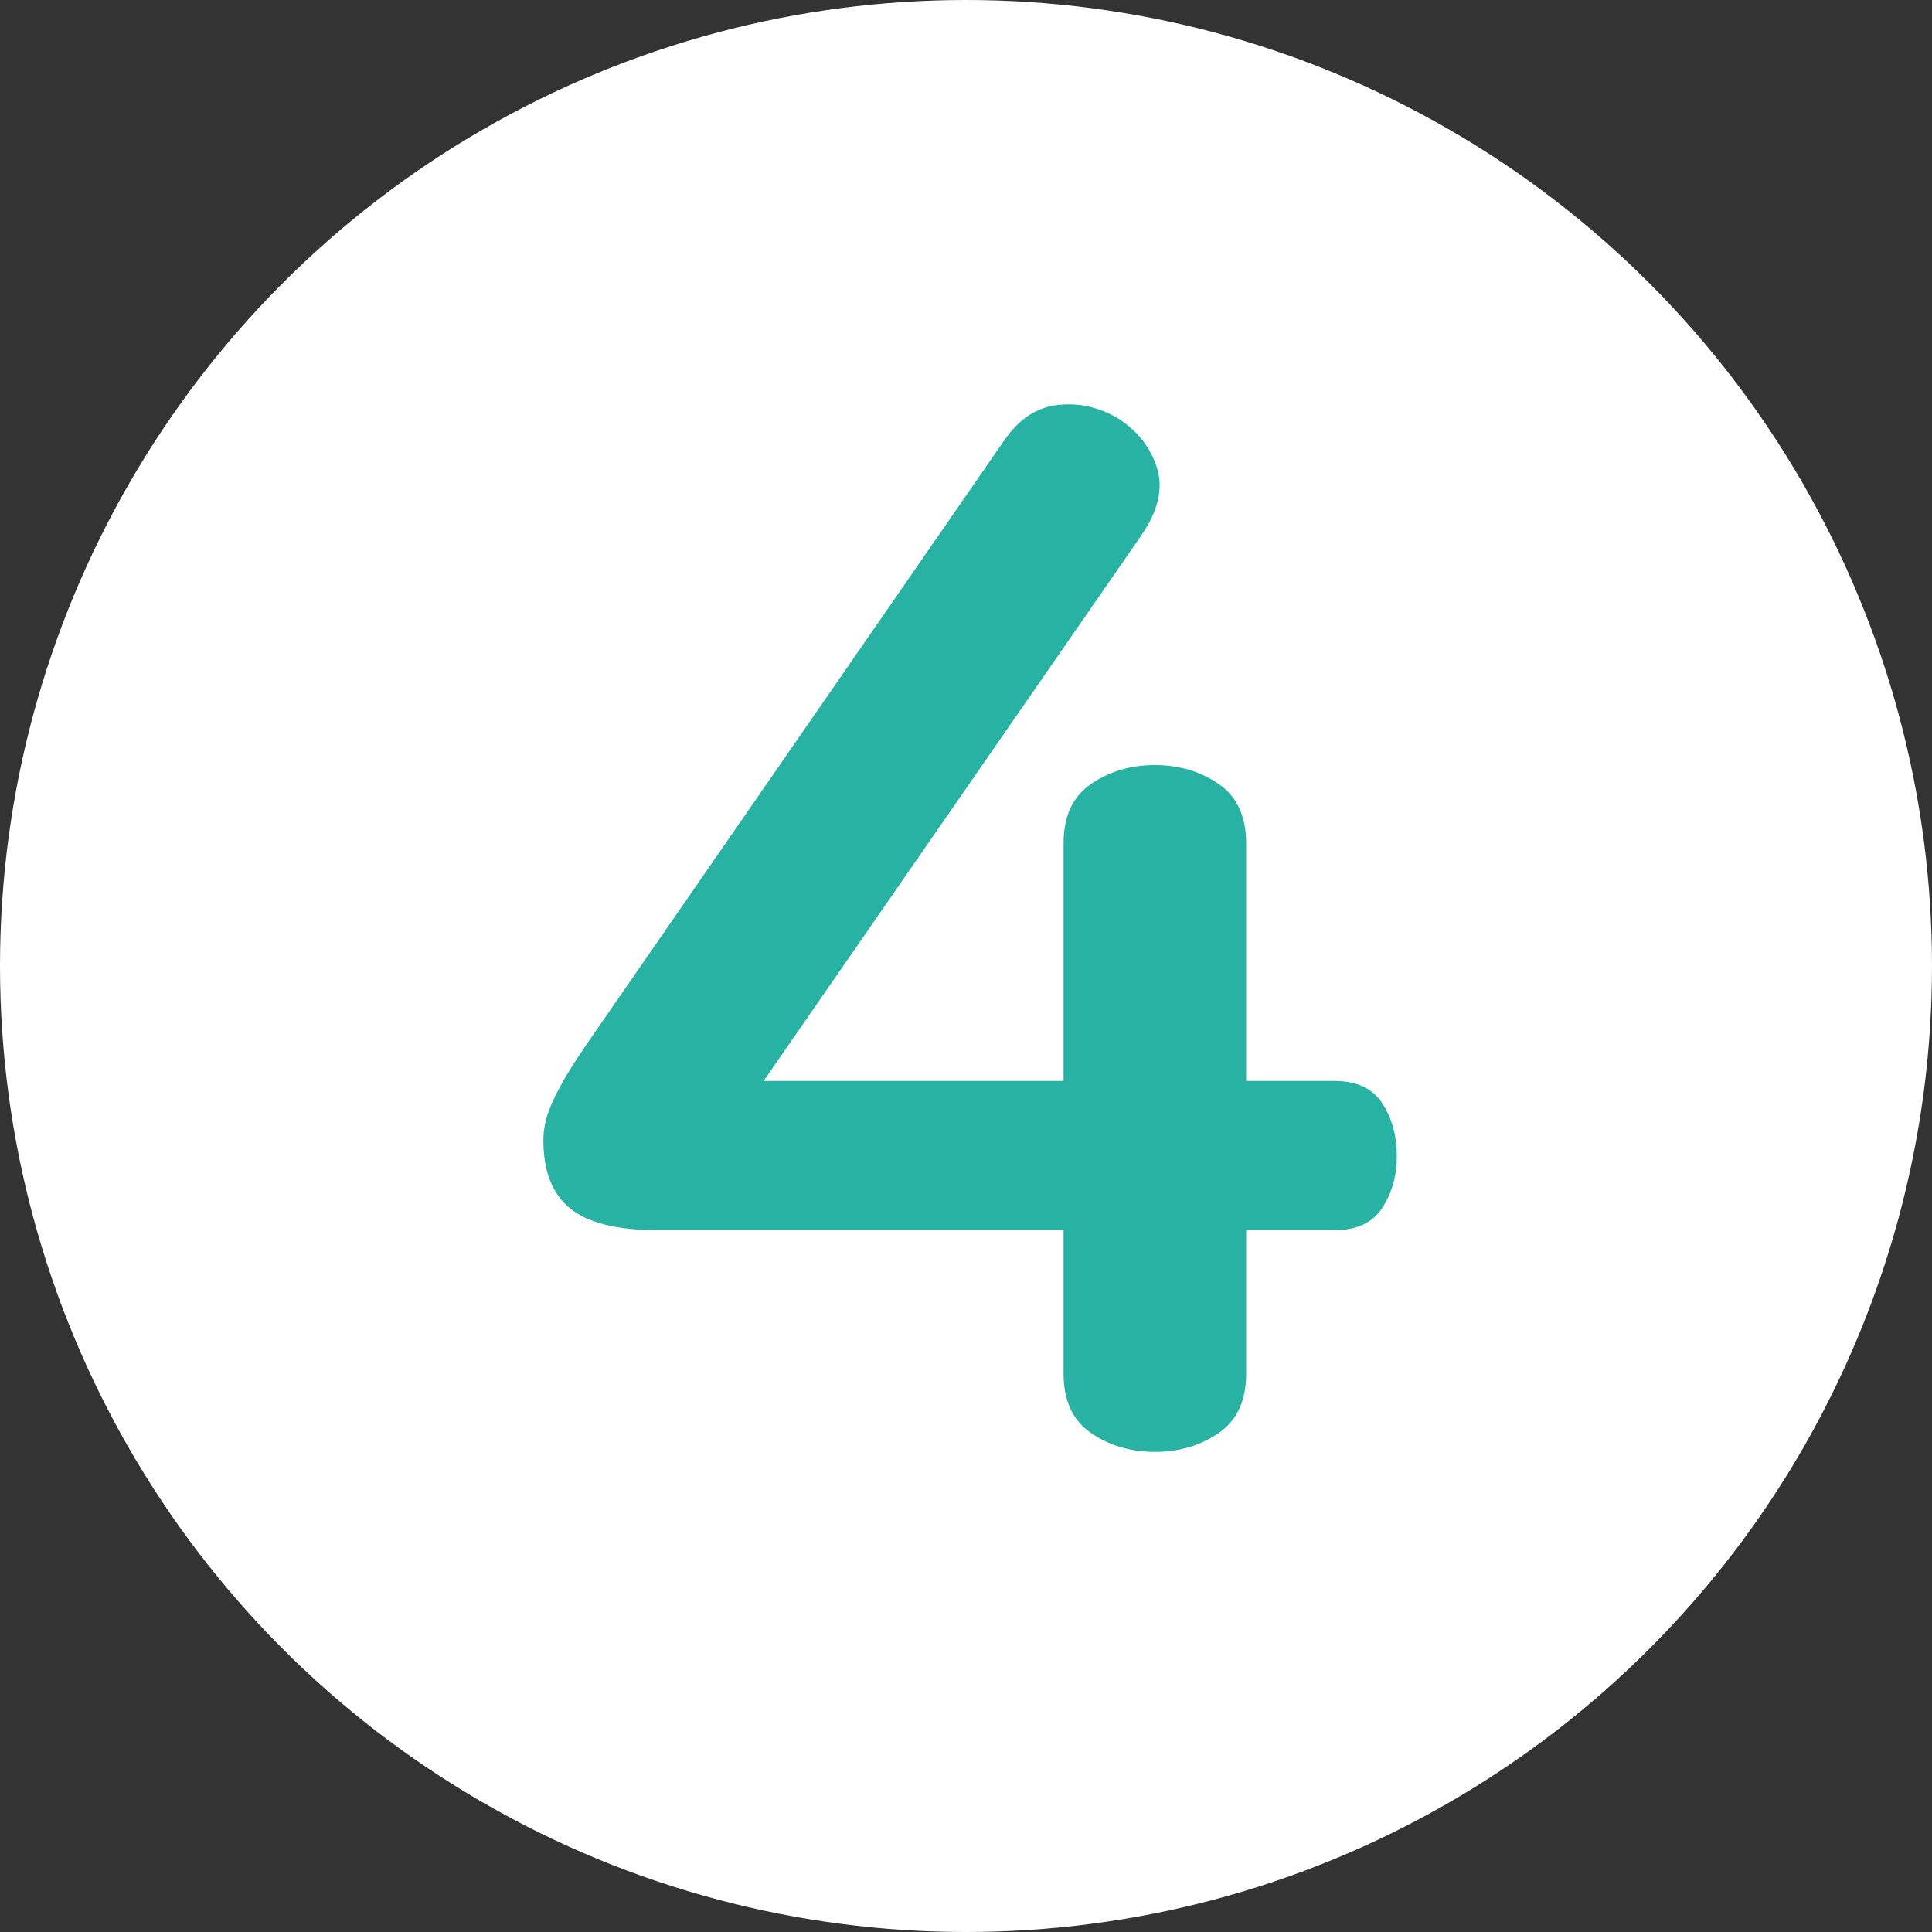 <svg xmlns="http://www.w3.org/2000/svg" width="16" height="16" viewBox="0 0 16 16">
    <rect x="0" y="0" width="16" height="16" fill="#333333" stroke="none"/>
    <g fill="none" fill-rule="evenodd">
        <circle cx="8" cy="8" r="8" fill="#FFF"/>
        <path fill="#28B2A4" fill-rule="nonzero" d="M9.564 12.024c.2 0 .376-.052.528-.156.152-.104.228-.268.228-.492v-1.188h.732c.184 0 .316-.062.396-.186.08-.124.12-.266.12-.426 0-.168-.04-.314-.12-.438-.08-.124-.212-.186-.396-.186h-.732V6.984c0-.224-.076-.388-.228-.492-.152-.104-.328-.156-.528-.156s-.376.052-.528.156c-.152.104-.228.268-.228.492v1.968H6.324l3.132-4.524c.136-.2.178-.384.126-.552-.052-.168-.158-.304-.318-.408-.16-.096-.328-.134-.504-.114-.176.02-.324.118-.444.294l-3.444 4.98c-.088.128-.156.234-.204.318-.048.084-.084.156-.108.216-.024.06-.04.112-.048.156s-.012.086-.012.126c0 .256.074.444.222.564.148.12.39.18.726.18h3.36v1.188c0 .224.076.388.228.492.152.104.328.156.528.156z"/>
    </g>
</svg>
